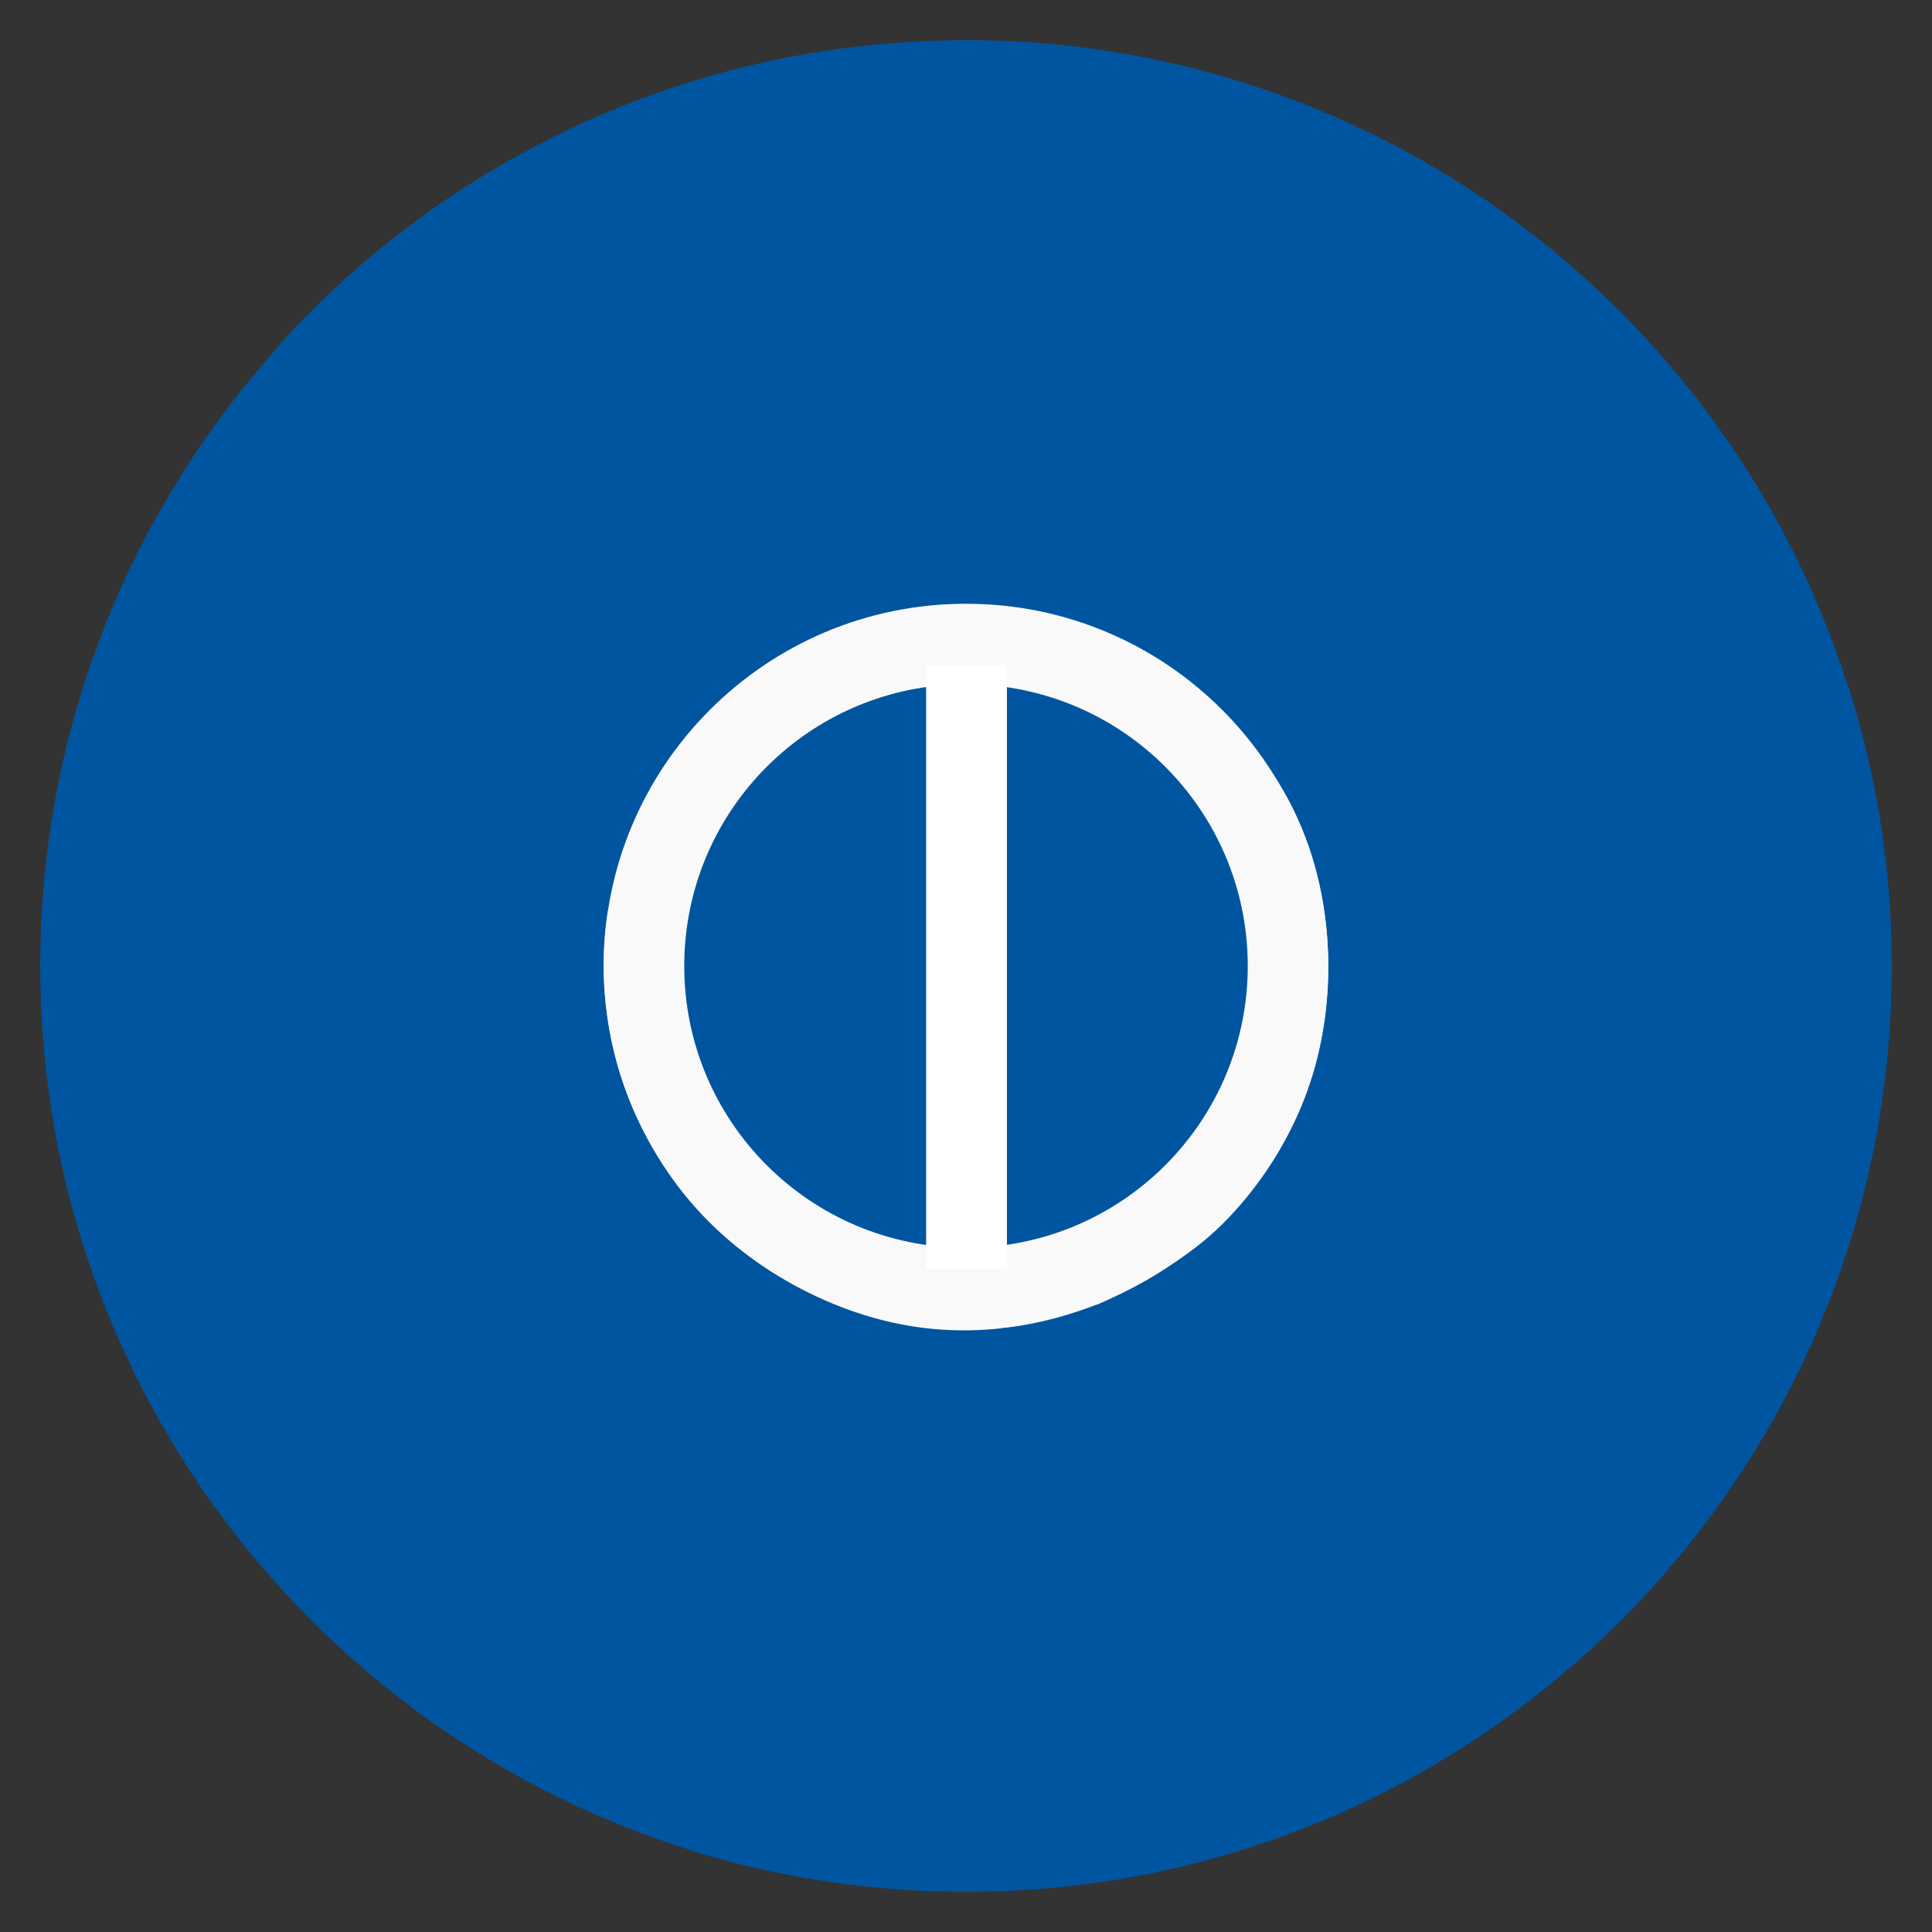 <?xml version="1.0" encoding="UTF-8" standalone="no"?>
<svg
   xmlns:dc="http://purl.org/dc/elements/1.1/"
   xmlns:cc="http://creativecommons.org/ns#"
   xmlns:rdf="http://www.w3.org/1999/02/22-rdf-syntax-ns#"
   xmlns:svg="http://www.w3.org/2000/svg"
   xmlns="http://www.w3.org/2000/svg"
   xmlns:sodipodi="http://sodipodi.sourceforge.net/DTD/sodipodi-0.dtd"
   xmlns:inkscape="http://www.inkscape.org/namespaces/inkscape"
   viewBox="0 0 48 48"
   id="svg2"
   version="1.1"
   inkscape:version="0.91 r13725"
   sodipodi:docname="split_1.svg">
  <rect x="0" y="0" width="48" height="48" fill="#333333" stroke="none"/>
  <sodipodi:namedview
     pagecolor="#ffffff"
     bordercolor="#666666"
     borderopacity="1"
     objecttolerance="10"
     gridtolerance="10"
     guidetolerance="10"
     inkscape:pageopacity="0"
     inkscape:pageshadow="2"
     inkscape:window-width="1855"
     inkscape:window-height="1056"
     id="namedview53"
     showgrid="true"
     inkscape:zoom="39.333332"
     inkscape:cx="18.879995"
     inkscape:cy="24.520299"
     inkscape:window-x="65"
     inkscape:window-y="24"
     inkscape:window-maximized="1"
     inkscape:current-layer="svg2"
     showguides="true"
     inkscape:guide-bbox="true">
    <inkscape:grid
       type="xygrid"
       id="grid4148" />
    <sodipodi:guide
       position="24,24"
       orientation="0,1"
       id="guide4154"
       inkscape:label=""
       inkscape:color="rgb(0,0,255)" />
  </sodipodi:namedview>
  <defs
     id="defs4">
    <clipPath
       id="clipPath6">
      <g
         transform="translate(0,-1004.362)"
         id="g8">
        <path
           d="m -24 13 c 0 1.105 -0.672 2 -1.5 2 -0.828 0 -1.5 -0.895 -1.5 -2 0 -1.105 0.672 -2 1.5 -2 0.828 0 1.5 0.895 1.5 2 z"
           transform="matrix(15.333,0,0,11.5,415,878.862)"
           fill="#1890d0"
           id="path10" />
      </g>
    </clipPath>
    <clipPath
       id="clipPath12">
      <g
         transform="translate(0,-1004.362)"
         id="g14">
        <path
           d="m -24 13 c 0 1.105 -0.672 2 -1.5 2 -0.828 0 -1.5 -0.895 -1.5 -2 0 -1.105 0.672 -2 1.5 -2 0.828 0 1.5 0.895 1.5 2 z"
           transform="matrix(15.333,0,0,11.5,415,878.862)"
           fill="#1890d0"
           id="path16" />
      </g>
    </clipPath>
  </defs>
  <path
     d="m 33.969 24 c 0 5.504 -4.465 9.969 -9.969 9.969 -5.504 0 -9.969 -4.465 -9.969 -9.969 0 -5.504 4.465 -9.969 9.969 -9.969 5.504 0 9.969 4.465 9.969 9.969 m 0 0"
     fill="#f9f9f9"
     fill-rule="nonzero"
     stroke="none"
     fill-opacity="1"
     id="path28" />
  <path
     d="m 32 24 c 0 4.418 -3.582 8 -8 8 -4.418 0 -8 -3.582 -8 -8 0 -4.418 3.582 -8 8 -8 4.418 0 8 3.582 8 8 m 0 0"
     fill="#209cc8"
     fill-rule="nonzero"
     stroke="none"
     fill-opacity="1"
     id="path30" />
  <path
     d="m 31.973 24 c 0 4.402 -3.57 7.973 -7.973 7.973 -4.402 0 -7.973 -3.57 -7.973 -7.973 0 -4.402 3.57 -7.973 7.973 -7.973 4.402 0 7.973 3.57 7.973 7.973 m 0 0"
     fill="#209dc8"
     fill-rule="nonzero"
     stroke="none"
     fill-opacity="1"
     id="path32" />
  <path
     d="m 29.563 17 c 1.027 0.824 1.973 1.898 2.563 3.094 0.586 1.188 0.875 2.52 0.875 3.938 0 1.242 -0.233 2.422 -0.688 3.5 -0.457 1.078 -1.122 2.062 -1.938 2.875 -0.813 0.816 -2.075 1.56 -3.149 2.02 -0.879 0.371 -1.365 0.493 -2.358 0.575 l -7.711 12.969 c 2.161 0.672 4.462 1.031 6.844 1.031 12.703 0 23 -10.297 23 -23 0 -2.441 -0.389 -4.793 -1.094 -7 z"
     fill="#e3a400"
     fill-rule="nonzero"
     stroke="none"
     fill-opacity="1"
     id="path34"
     style="fill:#0055a0;fill-opacity:1" />
  <path
     d="m 8.281 7.221 c -4.478 4.197 -7.281 10.16 -7.281 16.781 0 10.961 7.674 20.13 17.938 22.438 l 8.313 -14.03 c -1.227 0.477 -2.52 0.711 -3.844 0.625 -1.324 -0.086 -2.649 -0.508 -3.875 -1.219 -1.074 -0.621 -1.983 -1.41 -2.688 -2.344 -0.707 -0.934 -1.234 -2.02 -1.531 -3.125 -0.297 -1.113 -0.395 -2.278 -0.25 -3.438 0.117 -0.945 0.505 -1.821 0.938 -2.719 l 0.031 0 -7.75 -12.969 z"
     fill="#0f8e52"
     fill-rule="nonzero"
     stroke="none"
     fill-opacity="1"
     id="path36"
     style="fill:#0055a0;fill-opacity:1" />
  <path
     d="m 24 1 c -6.764 0 -12.854 2.915 -17.06 7.563 l 8.188 14.09 c 0.203 -1.301 0.672 -2.555 1.406 -3.656 0.738 -1.105 1.742 -2.043 2.969 -2.75 1.078 -0.625 2.215 -1.016 3.375 -1.156 1.16 -0.145 2.355 -0.051 3.469 0.25 1.113 0.297 2.16 0.793 3.094 1.5 0.762 0.57 1.348 1.363 1.906 2.188 l 15.09 -0.031 c -2.287 -10.293 -11.456 -18 -22.438 -18 z"
     fill="#d74336"
     fill-rule="nonzero"
     stroke="none"
     fill-opacity="1"
     id="path38"
     style="fill:#0055a0;fill-opacity:1" />
  <path
     d="m 32 25 c 0 3.867 -3.133 7 -7 7 -3.867 0 -7 -3.133 -7 -7 0 -3.867 3.133 -7 7 -7 3.867 0 7 3.133 7 7 m 0 0"
     opacity="0.1"
     fill="#000"
     fill-rule="nonzero"
     stroke="none"
     fill-opacity="1"
     id="SVGCleanerId_0" />
  <path
     d="m 33 24 c 0 4.973 -4.03 9 -9 9 -4.969 0 -9 -4.03 -9 -9 0 -4.969 4.03 -9 9 -9 4.973 0 9 4.03 9 9 m 0 0"
     fill="#f9f9f9"
     fill-rule="nonzero"
     stroke="none"
     fill-opacity="1"
     id="path41" />
  <path
     d="m 31 24 c 0 3.867 -3.133 7 -7 7 -3.867 0 -7 -3.133 -7 -7 0 -3.867 3.133 -7 7 -7 3.867 0 7 3.133 7 7 m 0 0"
     id="path45"
     style="fill:#0055a0;fill-opacity:1"
     stroke="none"
     fill-rule="nonzero"
     fill-opacity="1"
     fill="#3d7de5" />
  <g
     transform="translate(0,0.002)"
     id="g47" />
  <rect
     style="fill:#ffffff;fill-opacity:1"
     id="rect4152"
     width="2.008"
     height="15"
     x="23.009"
     y="16.525" />
</svg>
